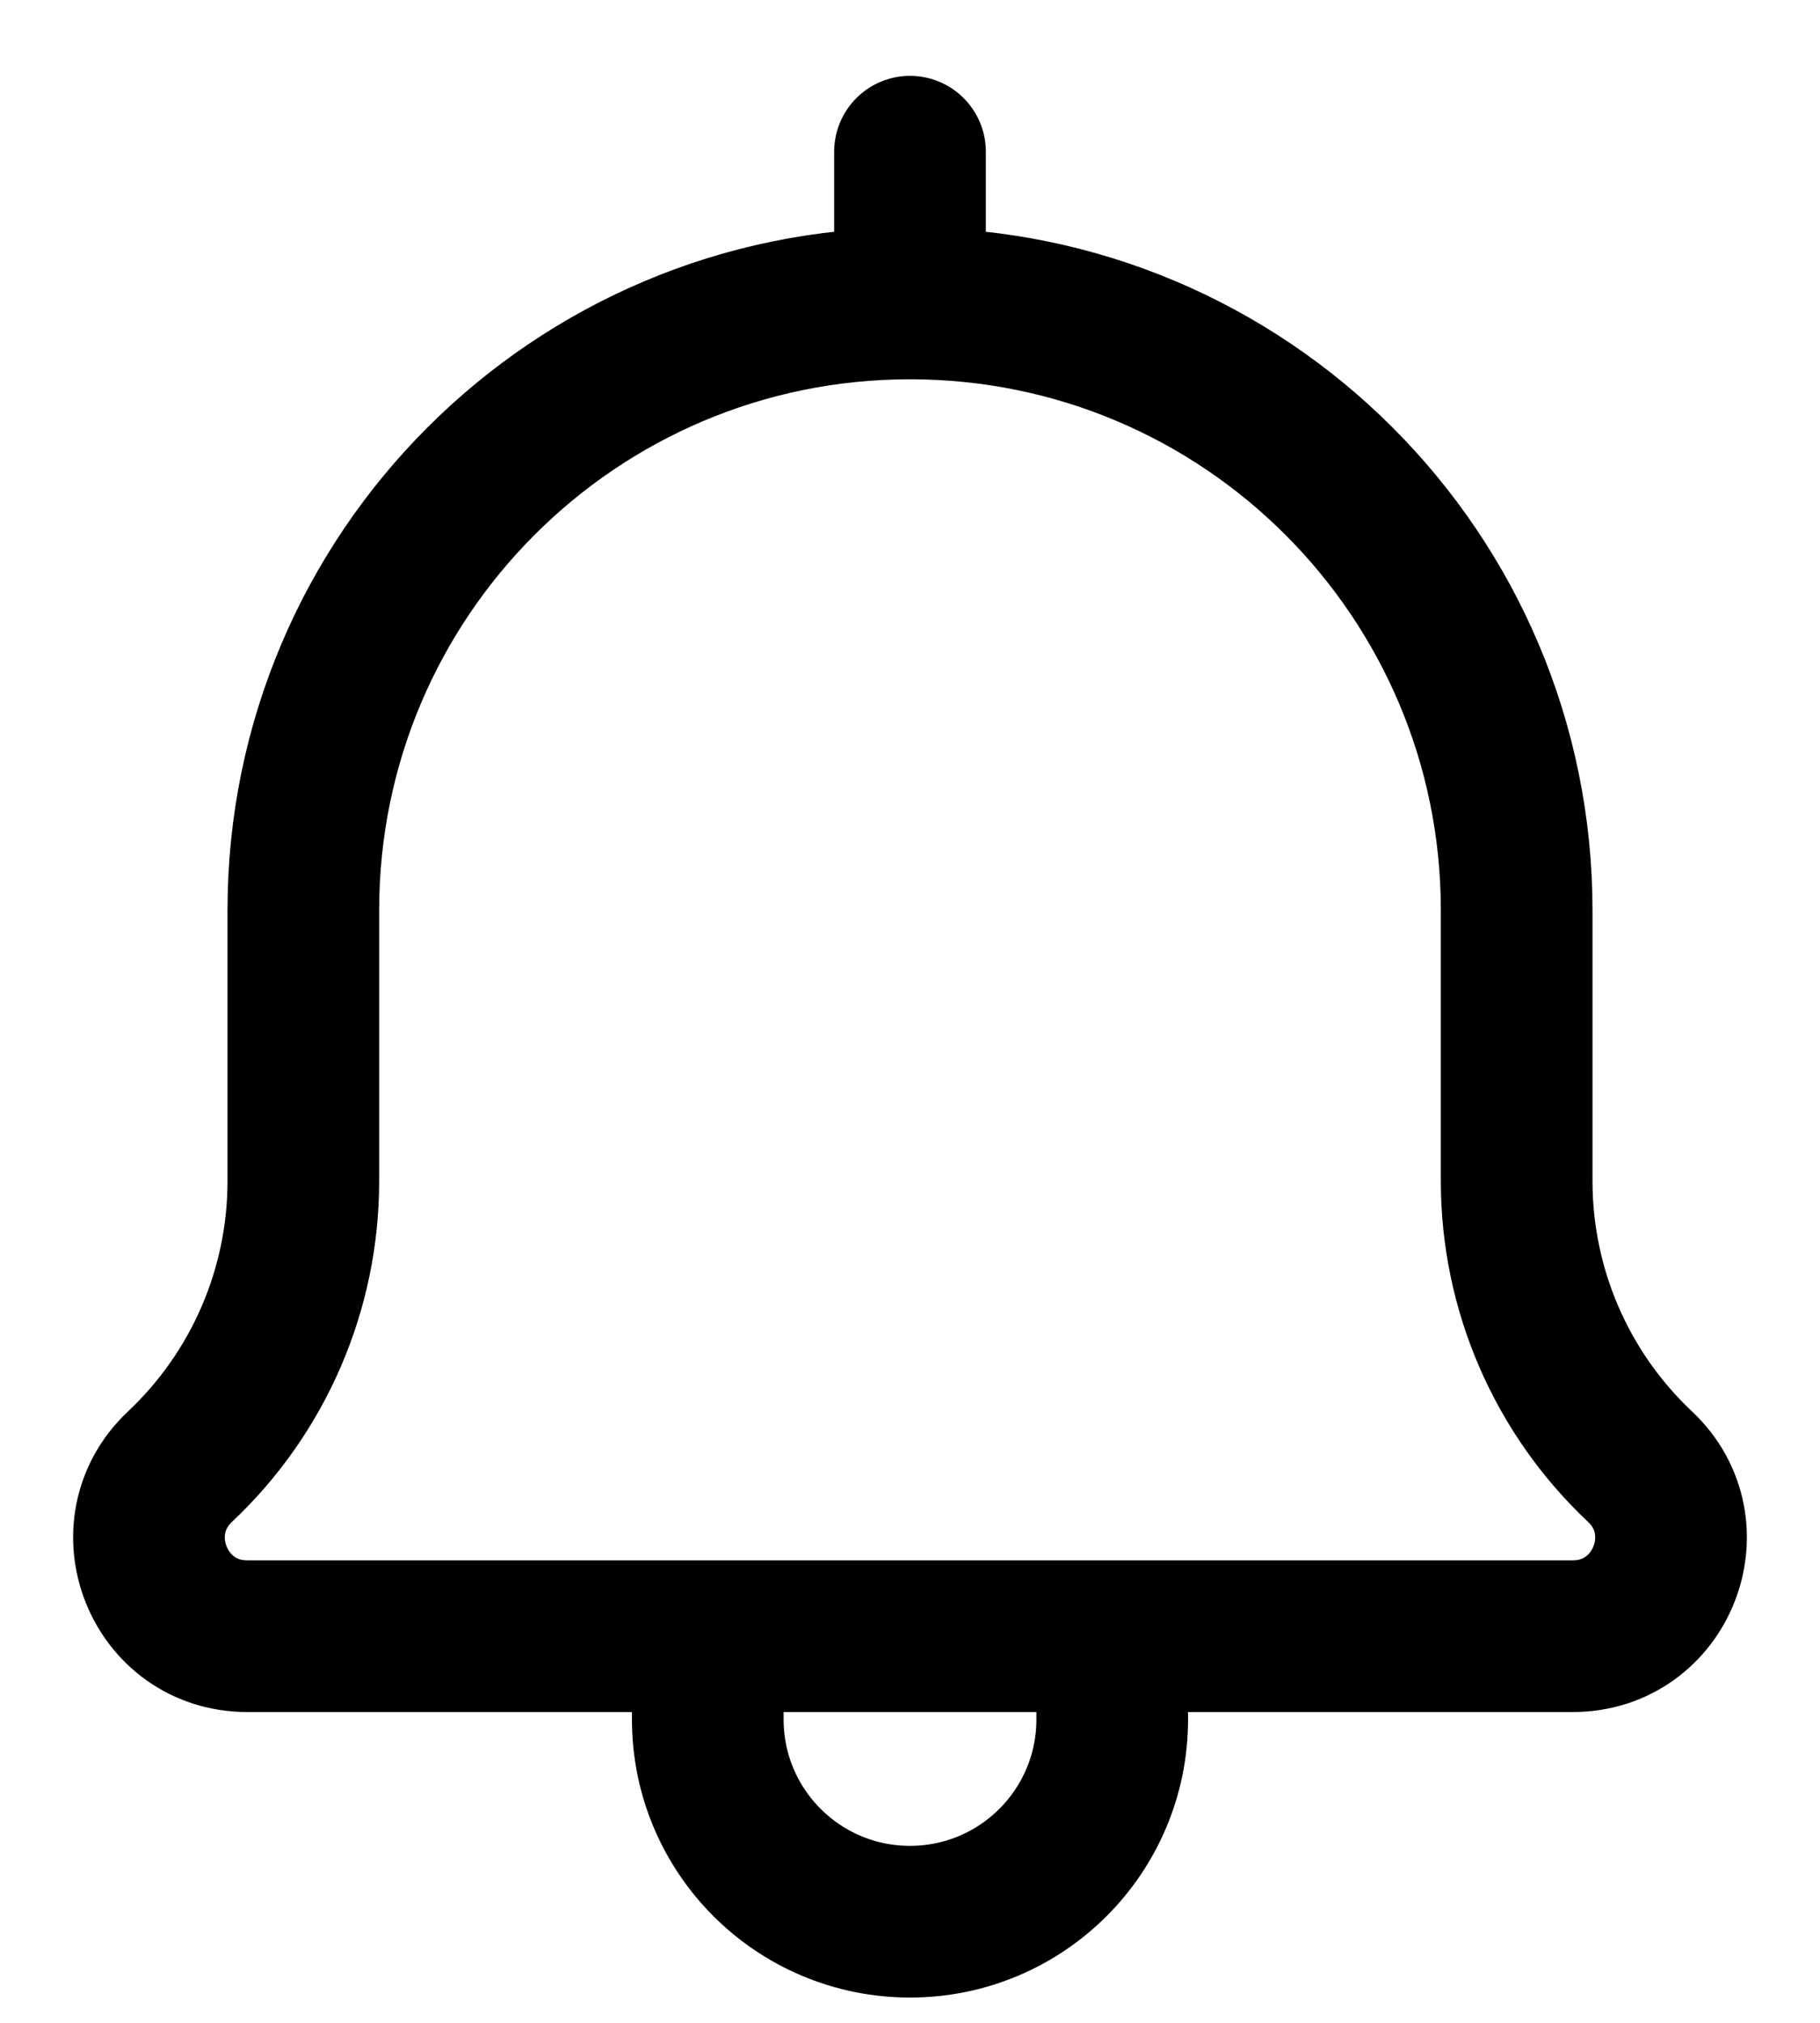 <svg width="18" height="20" viewBox="0 0 18 20" fill="none" xmlns="http://www.w3.org/2000/svg">
<path d="M7 16.177H2.444C1.567 16.177 1.141 15.103 1.78 14.501C2.559 13.768 3 12.747 3 11.678V9C3 5.686 5.686 3 9 3M7 16.177V17C7 18.105 7.895 19 9 19C10.105 19 11 18.105 11 17V16.177M7 16.177H11M11 16.177H15.556C16.433 16.177 16.859 15.103 16.22 14.501C15.441 13.768 15 12.747 15 11.678V9C15 5.686 12.314 3 9 3M9 3V1.5" stroke="black" stroke-width="1.5" stroke-linecap="round" stroke-linejoin="round"/>
</svg>
